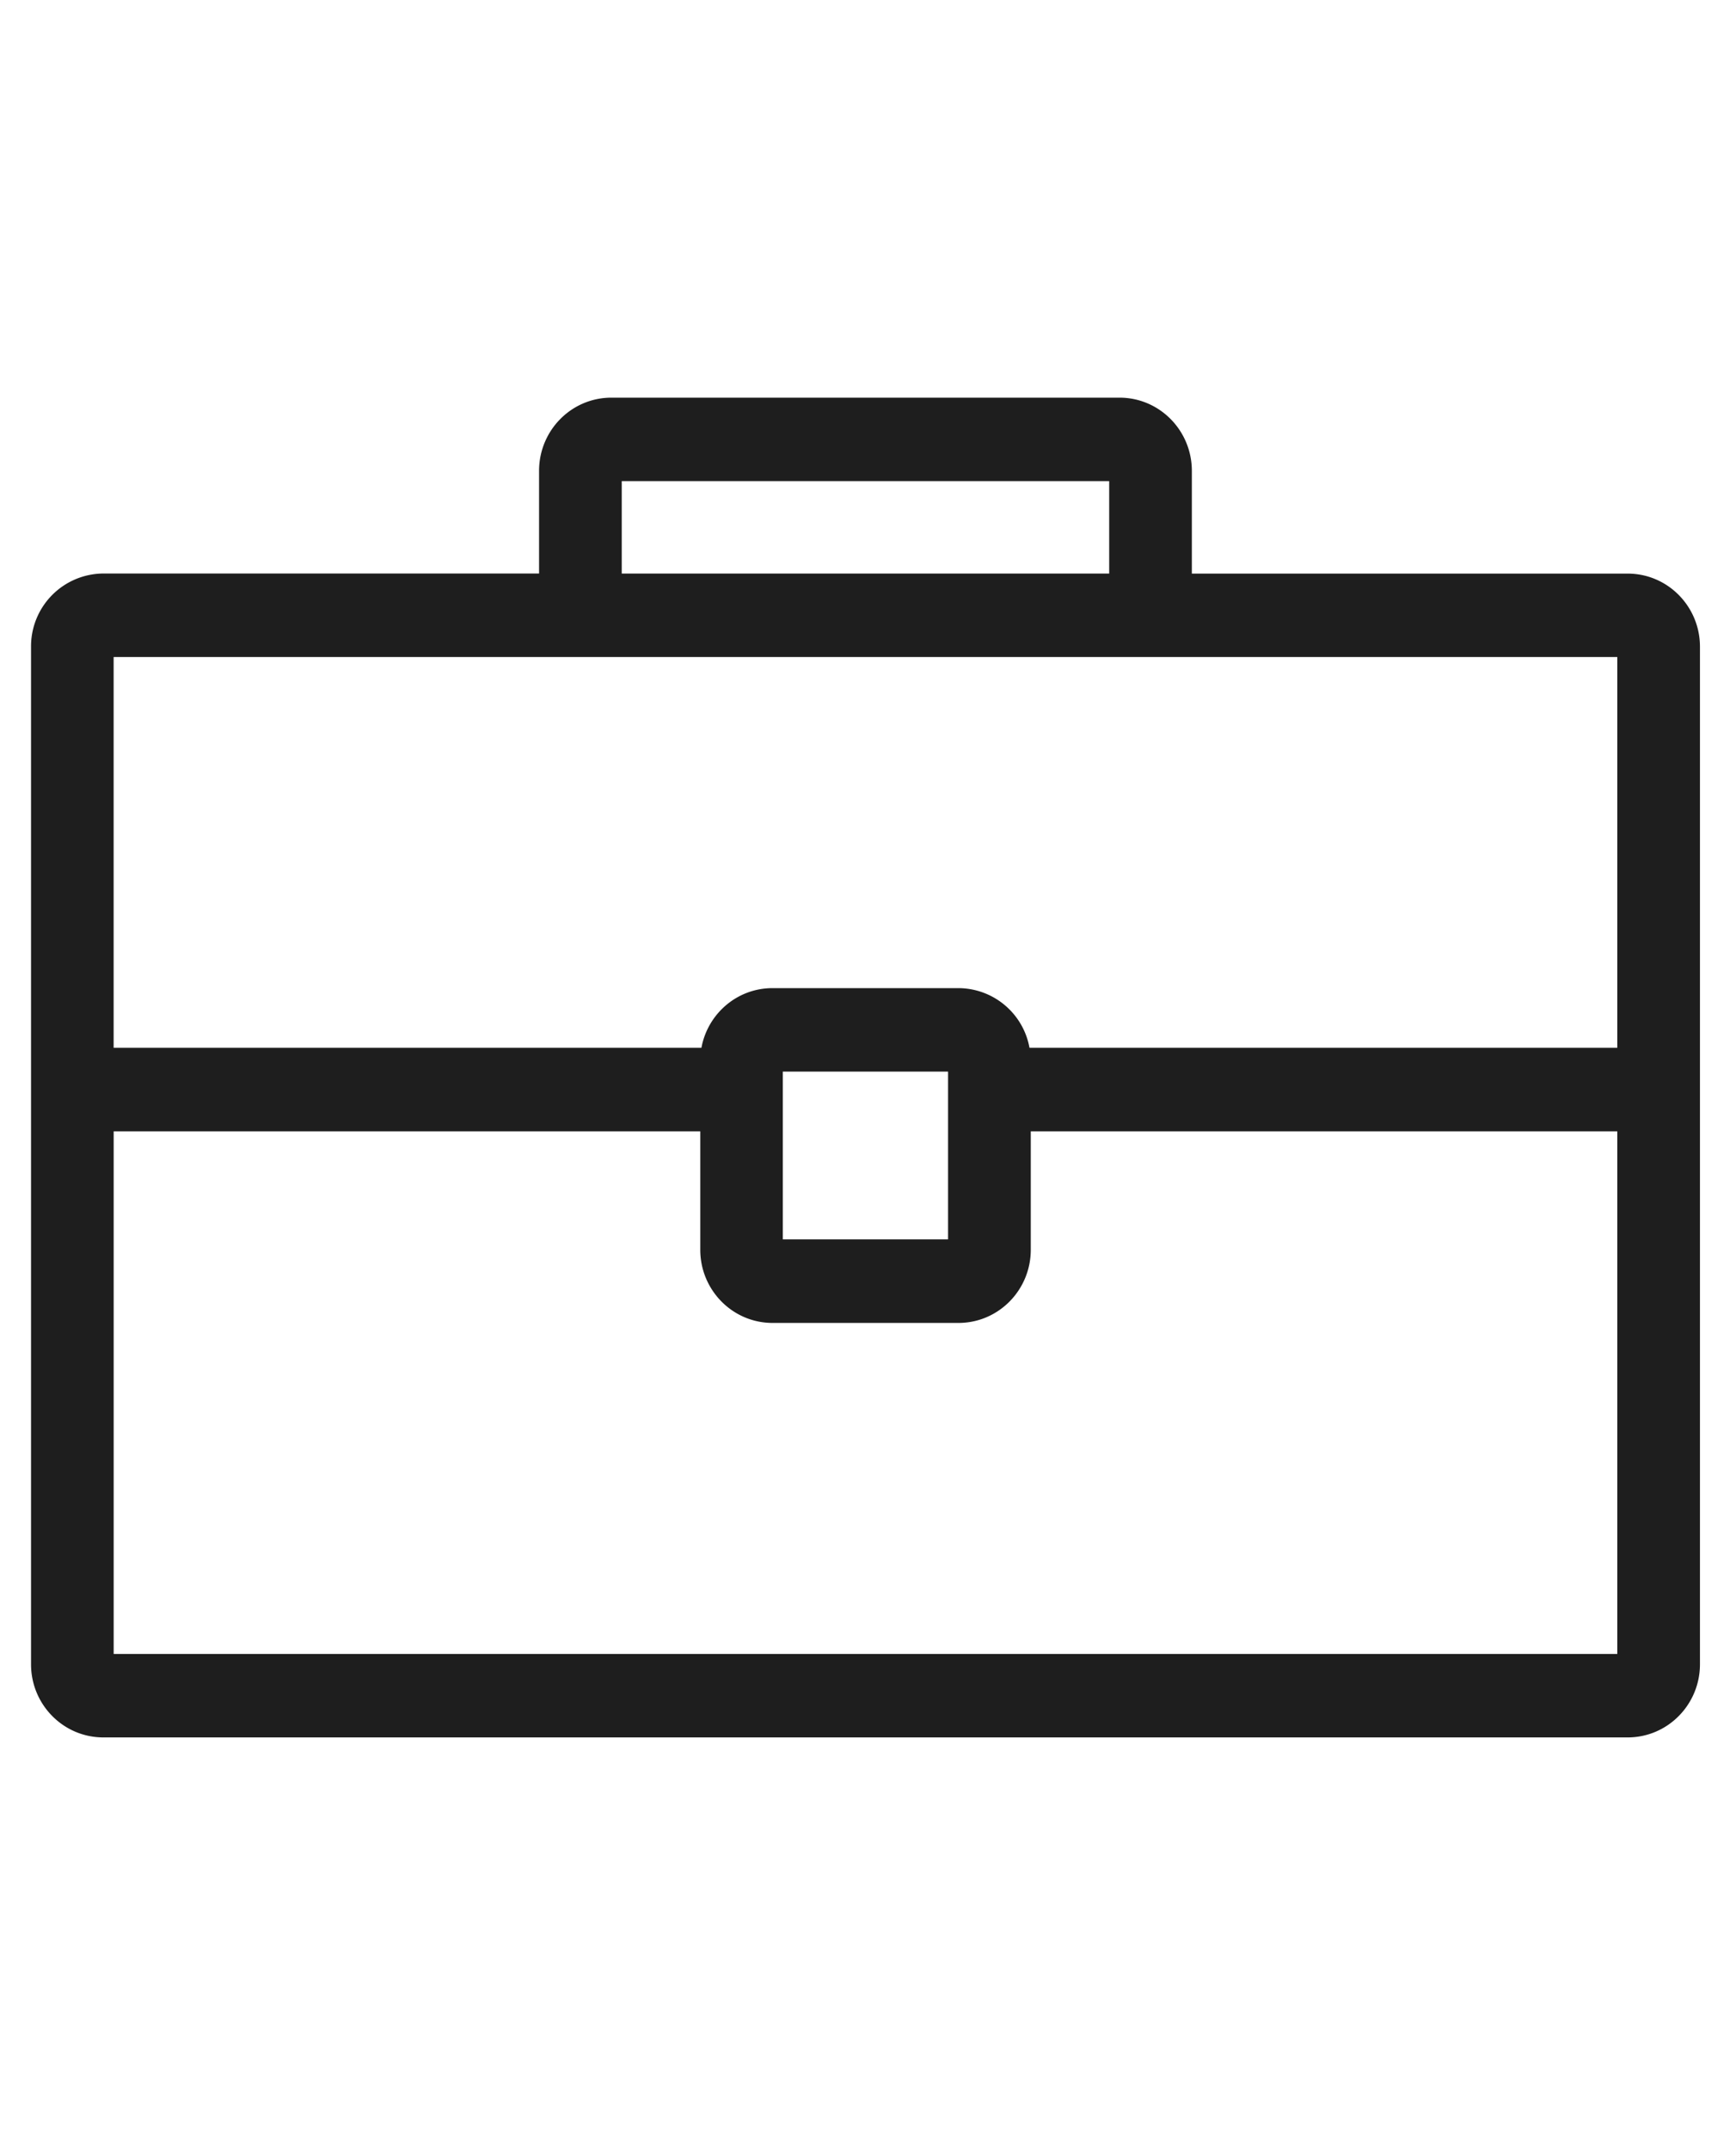 <svg width="42" height="52" viewBox="0 0 42 52" fill="none" xmlns="http://www.w3.org/2000/svg"><path fill-rule="evenodd" clip-rule="evenodd" d="M14.792 9.617c-.97 0-1.75.795-1.75 1.77v2.483H2.5a1.76 1.76 0 00-1.749 1.77v24.61c0 .973.78 1.768 1.75 1.768h36.878c.969 0 1.749-.795 1.749-1.769V15.64c0-.973-.78-1.768-1.75-1.768H28.835v-2.485c0-.974-.78-1.77-1.75-1.77H14.793zm.25 4.253v-2.234h11.793v2.235H15.042zM2.749 25.34v-9.45h36.379v9.45H24.907a1.755 1.755 0 00-1.72-1.443H18.69c-.859 0-1.569.623-1.72 1.443H2.75zm16.19 4.633v-4.057h3.998v4.057H18.94zM2.75 39.999V27.36h14.192v2.864c0 .974.78 1.77 1.749 1.77h4.497c.97 0 1.75-.796 1.75-1.77V27.36h14.19V40H2.75z" fill="#1E1E1E"/></svg>